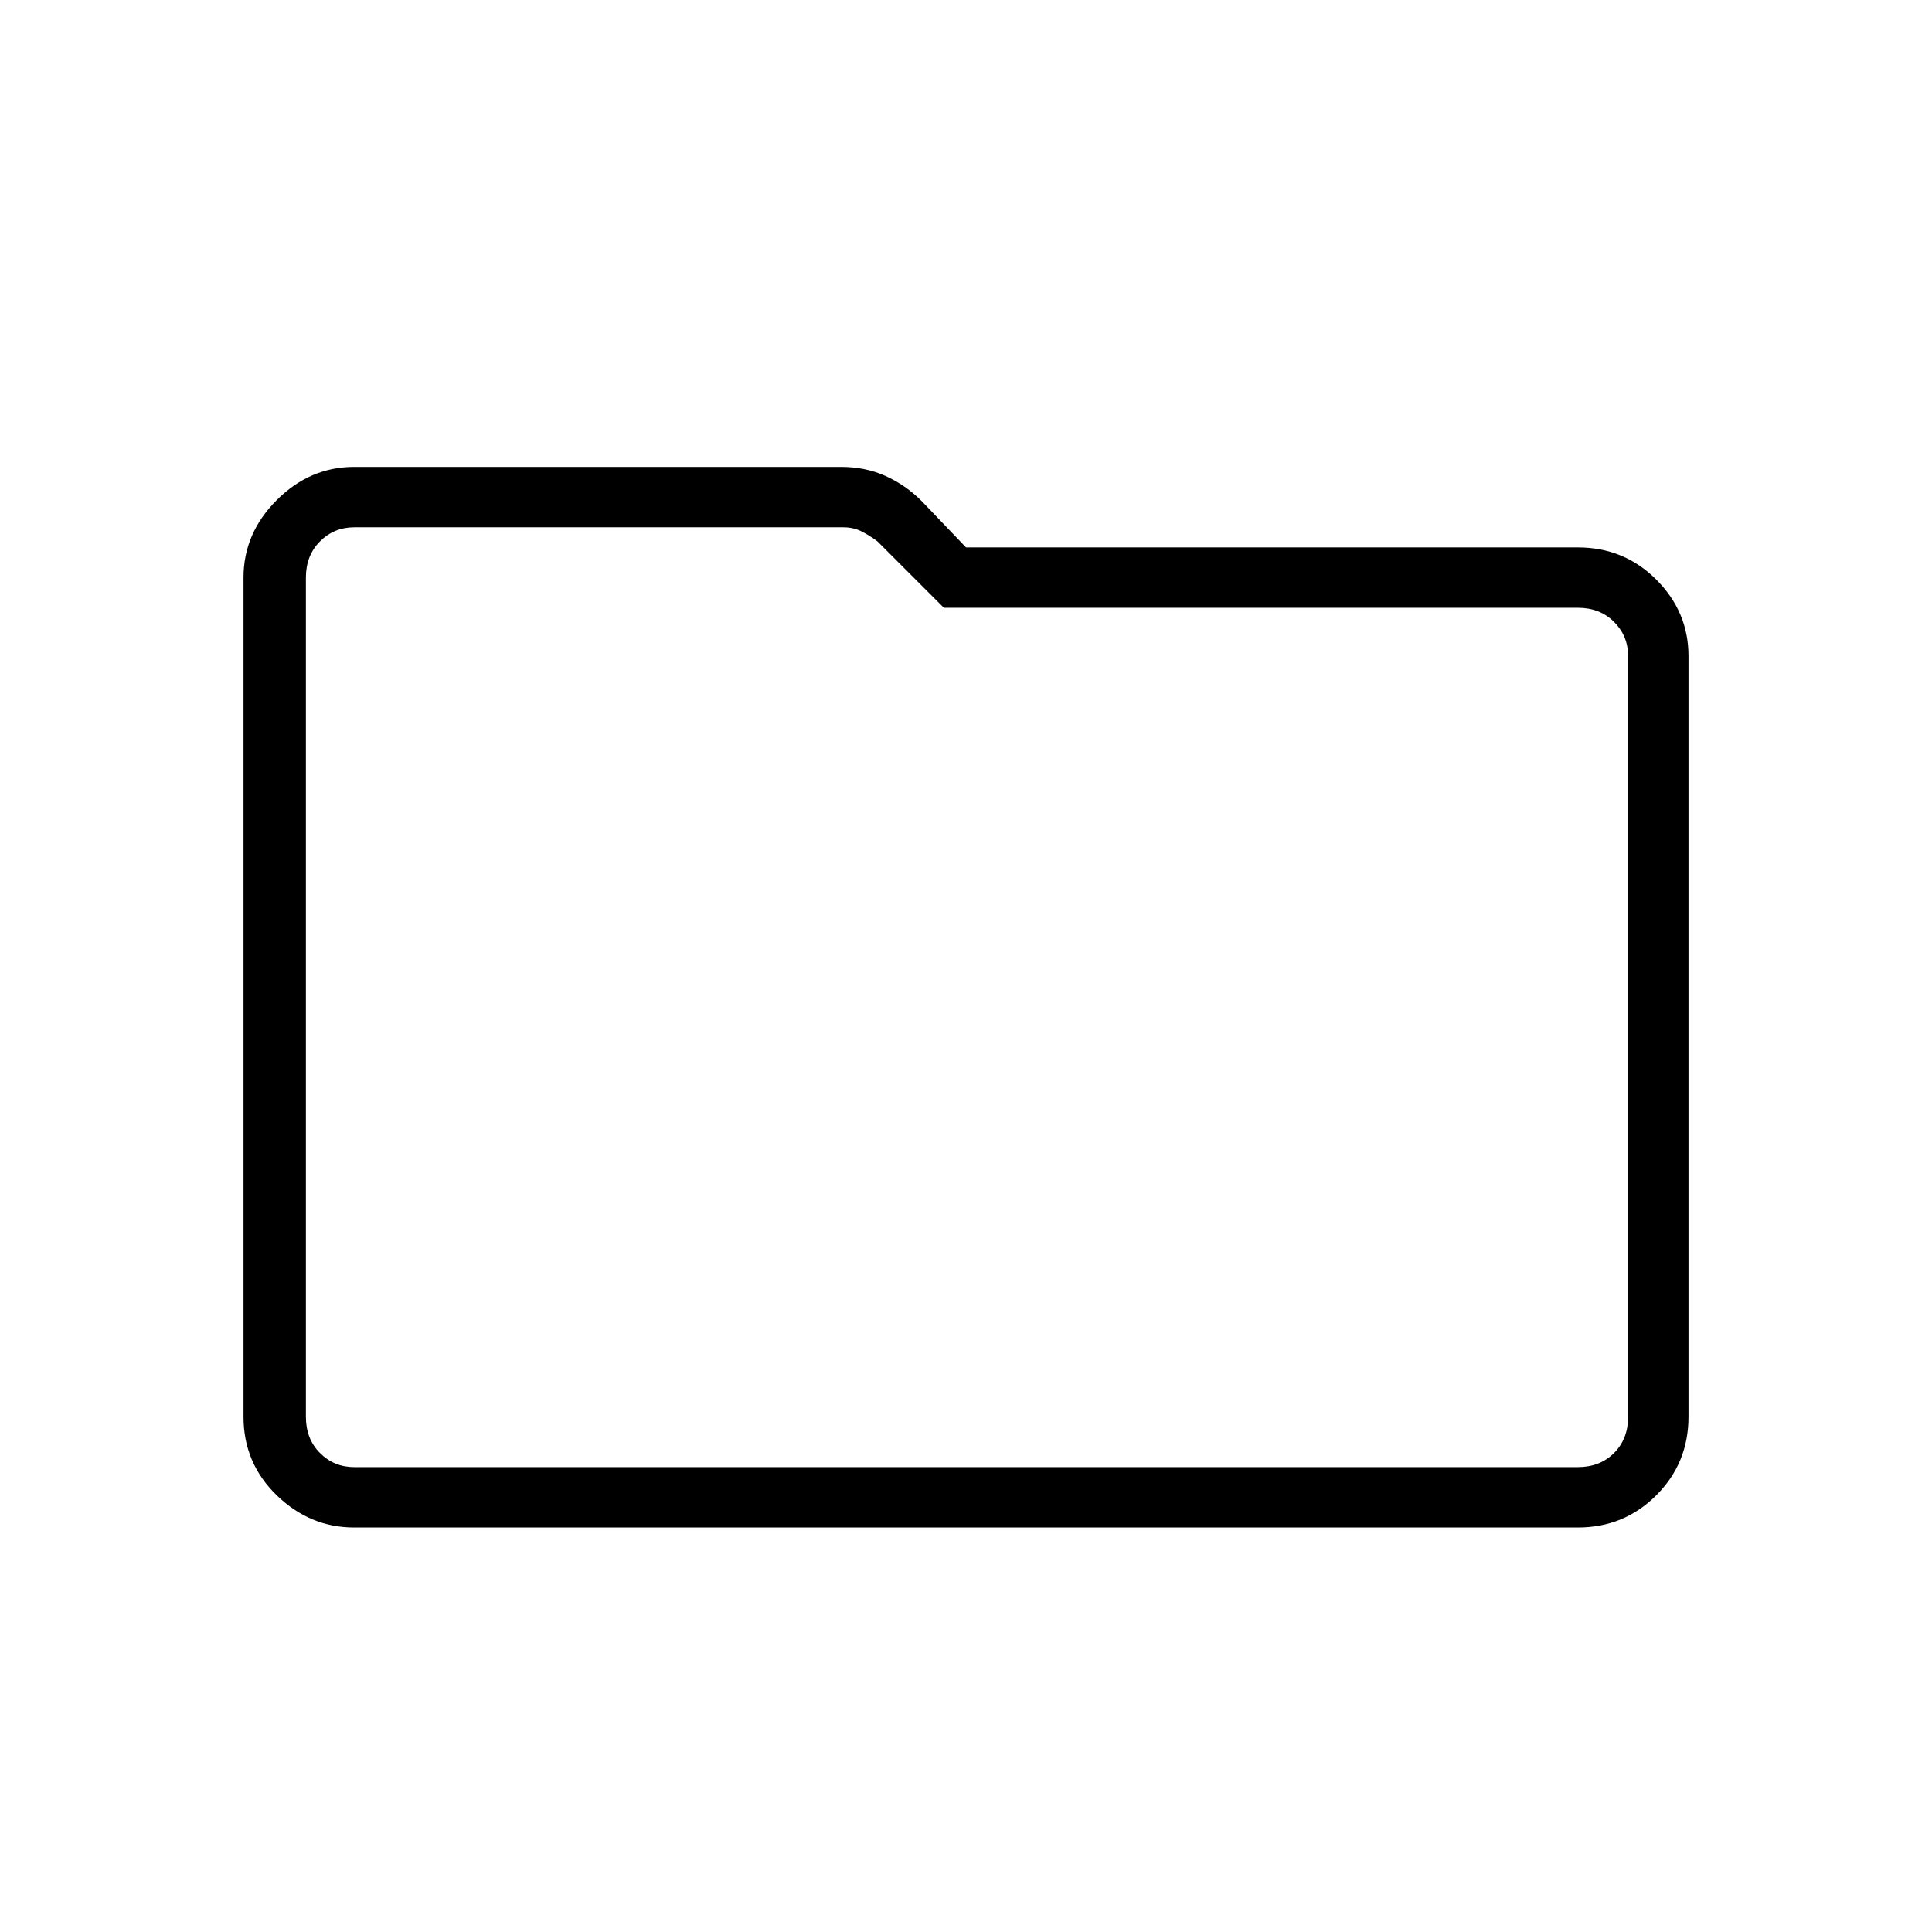 <svg xmlns="http://www.w3.org/2000/svg" height="48" width="48"><path d="M8.8 37.95q-1.1 0-1.925-.8T6.05 35.2V14.35q0-1.1.825-1.925T8.8 11.6h12.1q.6 0 1.1.225.5.225.9.625L24 13.6h15.2q1.15 0 1.95.8t.8 1.9v18.9q0 1.15-.8 1.95t-1.95.8Zm-1.2-23.6V35.2q0 .55.35.9t.85.35h30.4q.55 0 .9-.35t.35-.9V16.3q0-.5-.35-.85t-.9-.35H23.45l-1.65-1.65q-.2-.15-.4-.25t-.45-.1H8.8q-.5 0-.85.35t-.35.9Zm0 0V13.1 36.45 35.2Z"/></svg>